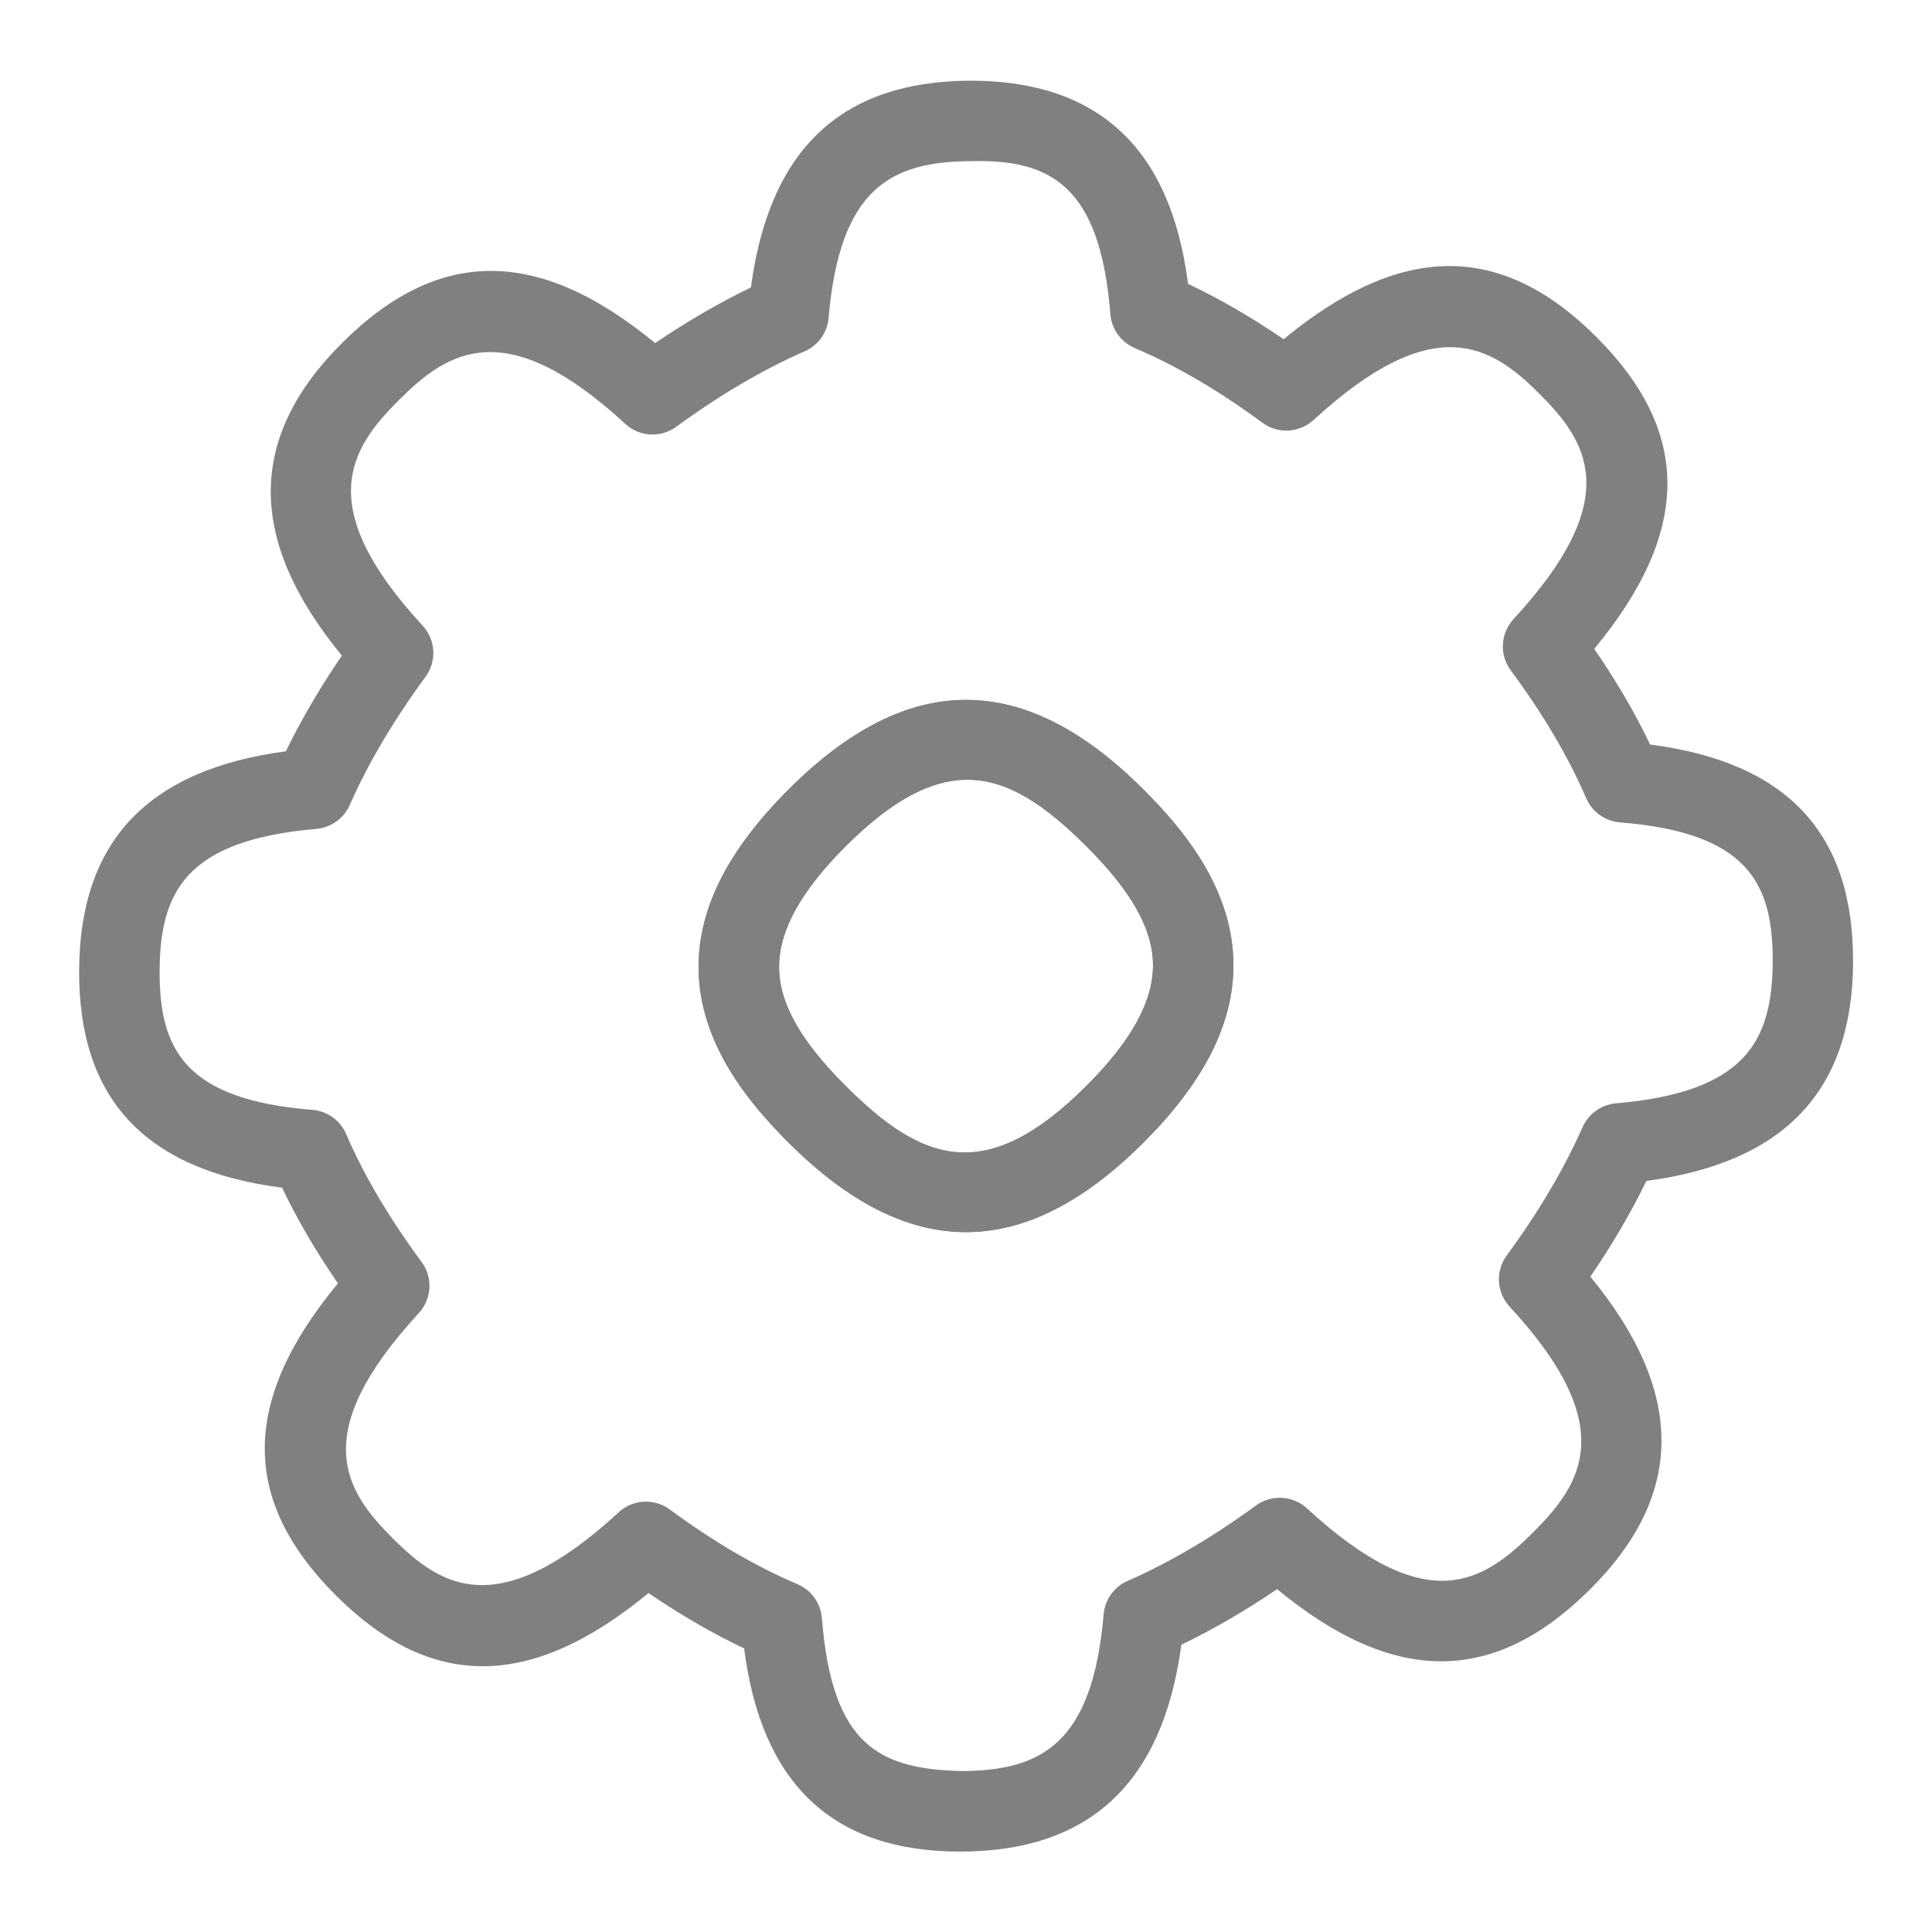 <svg width="24" height="24" viewBox="0 0 24 24" fill="none" xmlns="http://www.w3.org/2000/svg">
<path d="M9.8 9.802C9.045 10.555 8.678 11.278 8.678 12.01C8.678 12.967 9.318 13.716 9.8 14.197C10.54 14.936 11.27 15.305 12 15.305C12.73 15.305 13.46 14.935 14.2 14.197C14.955 13.444 15.322 12.721 15.322 11.989C15.322 11.032 14.682 10.283 14.2 9.802C12.72 8.324 11.28 8.324 9.8 9.802ZM13.494 13.49C12.243 14.738 11.452 14.434 10.506 13.49C9.941 12.926 9.678 12.456 9.678 12.011C9.678 11.557 9.949 11.067 10.506 10.511C11.089 9.929 11.571 9.685 12.017 9.685C12.528 9.685 12.989 10.007 13.495 10.511C14.06 11.075 14.323 11.545 14.323 11.99C14.323 12.444 14.051 12.934 13.494 13.49Z" fill="#808080"/>
<path d="M9.8 9.804C9.045 10.557 8.678 11.28 8.678 12.012C8.678 12.969 9.318 13.718 9.8 14.199C10.54 14.938 11.27 15.307 12 15.307C12.73 15.307 13.46 14.937 14.2 14.199C14.955 13.446 15.322 12.723 15.322 11.991C15.322 11.034 14.682 10.285 14.2 9.804C12.72 8.326 11.28 8.326 9.8 9.804ZM13.494 13.492C12.243 14.74 11.452 14.436 10.506 13.492C9.941 12.928 9.678 12.458 9.678 12.013C9.678 11.559 9.949 11.069 10.506 10.513C11.089 9.931 11.571 9.687 12.017 9.687C12.528 9.687 12.989 10.009 13.495 10.513C14.06 11.077 14.323 11.547 14.323 11.992C14.323 12.446 14.051 12.936 13.494 13.492Z" fill="#808080"/>
<path d="M23.019 11.949C23.027 10.354 22.202 9.468 20.498 9.249C20.31 8.855 20.081 8.462 19.804 8.061C21.009 6.605 21.014 5.367 19.83 4.185C18.647 3.004 17.405 3.01 15.946 4.214C15.545 3.94 15.152 3.713 14.758 3.526C14.541 1.82 13.624 1.002 12.053 1.002C10.451 1.01 9.558 1.851 9.328 3.571C8.936 3.76 8.537 3.992 8.138 4.262C6.687 3.065 5.444 3.068 4.248 4.262C3.07 5.437 3.068 6.71 4.247 8.144C3.974 8.544 3.741 8.942 3.551 9.333C1.832 9.562 0.991 10.455 0.983 12.054C0.975 13.649 1.8 14.535 3.504 14.754C3.692 15.148 3.921 15.541 4.198 15.942C2.993 17.398 2.988 18.636 4.172 19.818C5.356 21 6.597 20.994 8.056 19.789C8.457 20.063 8.85 20.29 9.244 20.477C9.46 22.174 10.357 23.001 11.926 23.001C13.531 23.001 14.445 22.152 14.675 20.432C15.067 20.243 15.466 20.011 15.865 19.741C17.316 20.938 18.559 20.934 19.755 19.741C20.933 18.566 20.935 17.293 19.756 15.859C20.029 15.459 20.262 15.061 20.452 14.67C22.171 14.441 23.012 13.548 23.02 11.949H23.019ZM19.659 14.002C19.432 14.517 19.115 15.053 18.717 15.596C18.575 15.789 18.59 16.055 18.753 16.231C20.126 17.718 19.651 18.431 19.048 19.033C18.418 19.661 17.727 20.111 16.236 18.738C16.061 18.576 15.796 18.562 15.602 18.702C15.061 19.097 14.525 19.412 14.007 19.639C13.84 19.712 13.725 19.871 13.71 20.054C13.571 21.669 12.931 21.996 11.944 22.001C10.936 21.974 10.335 21.697 10.21 20.101C10.195 19.915 10.079 19.753 9.908 19.68C9.387 19.458 8.867 19.154 8.32 18.751C8.231 18.686 8.127 18.654 8.024 18.654C7.902 18.654 7.781 18.698 7.686 18.786C6.183 20.169 5.475 19.705 4.879 19.11C4.284 18.516 3.819 17.811 5.202 16.313C5.365 16.136 5.38 15.869 5.237 15.676C4.837 15.135 4.521 14.601 4.3 14.088C4.227 13.918 4.066 13.802 3.881 13.787C2.294 13.661 1.978 13.032 1.983 12.058C1.988 11.074 2.316 10.436 3.929 10.297C4.111 10.281 4.27 10.168 4.344 10.001C4.571 9.486 4.888 8.95 5.286 8.407C5.428 8.214 5.413 7.948 5.25 7.772C3.877 6.285 4.352 5.572 4.955 4.97C5.561 4.366 6.276 3.89 7.767 5.265C7.943 5.428 8.208 5.443 8.401 5.301C8.942 4.906 9.478 4.591 9.996 4.364C10.163 4.291 10.278 4.132 10.293 3.949C10.432 2.334 11.072 2.007 12.059 2.002C13.049 1.975 13.667 2.306 13.793 3.902C13.808 4.088 13.924 4.25 14.095 4.323C14.616 4.545 15.136 4.849 15.683 5.252C15.876 5.394 16.141 5.379 16.318 5.217C17.822 3.835 18.53 4.299 19.125 4.893C19.72 5.487 20.185 6.192 18.802 7.69C18.639 7.867 18.624 8.134 18.767 8.327C19.167 8.868 19.483 9.402 19.704 9.915C19.777 10.085 19.938 10.201 20.123 10.216C21.71 10.342 22.026 10.971 22.021 11.945C22.016 12.929 21.688 13.567 20.075 13.706C19.893 13.722 19.733 13.835 19.659 14.002Z" fill="#808080"/>
</svg>
